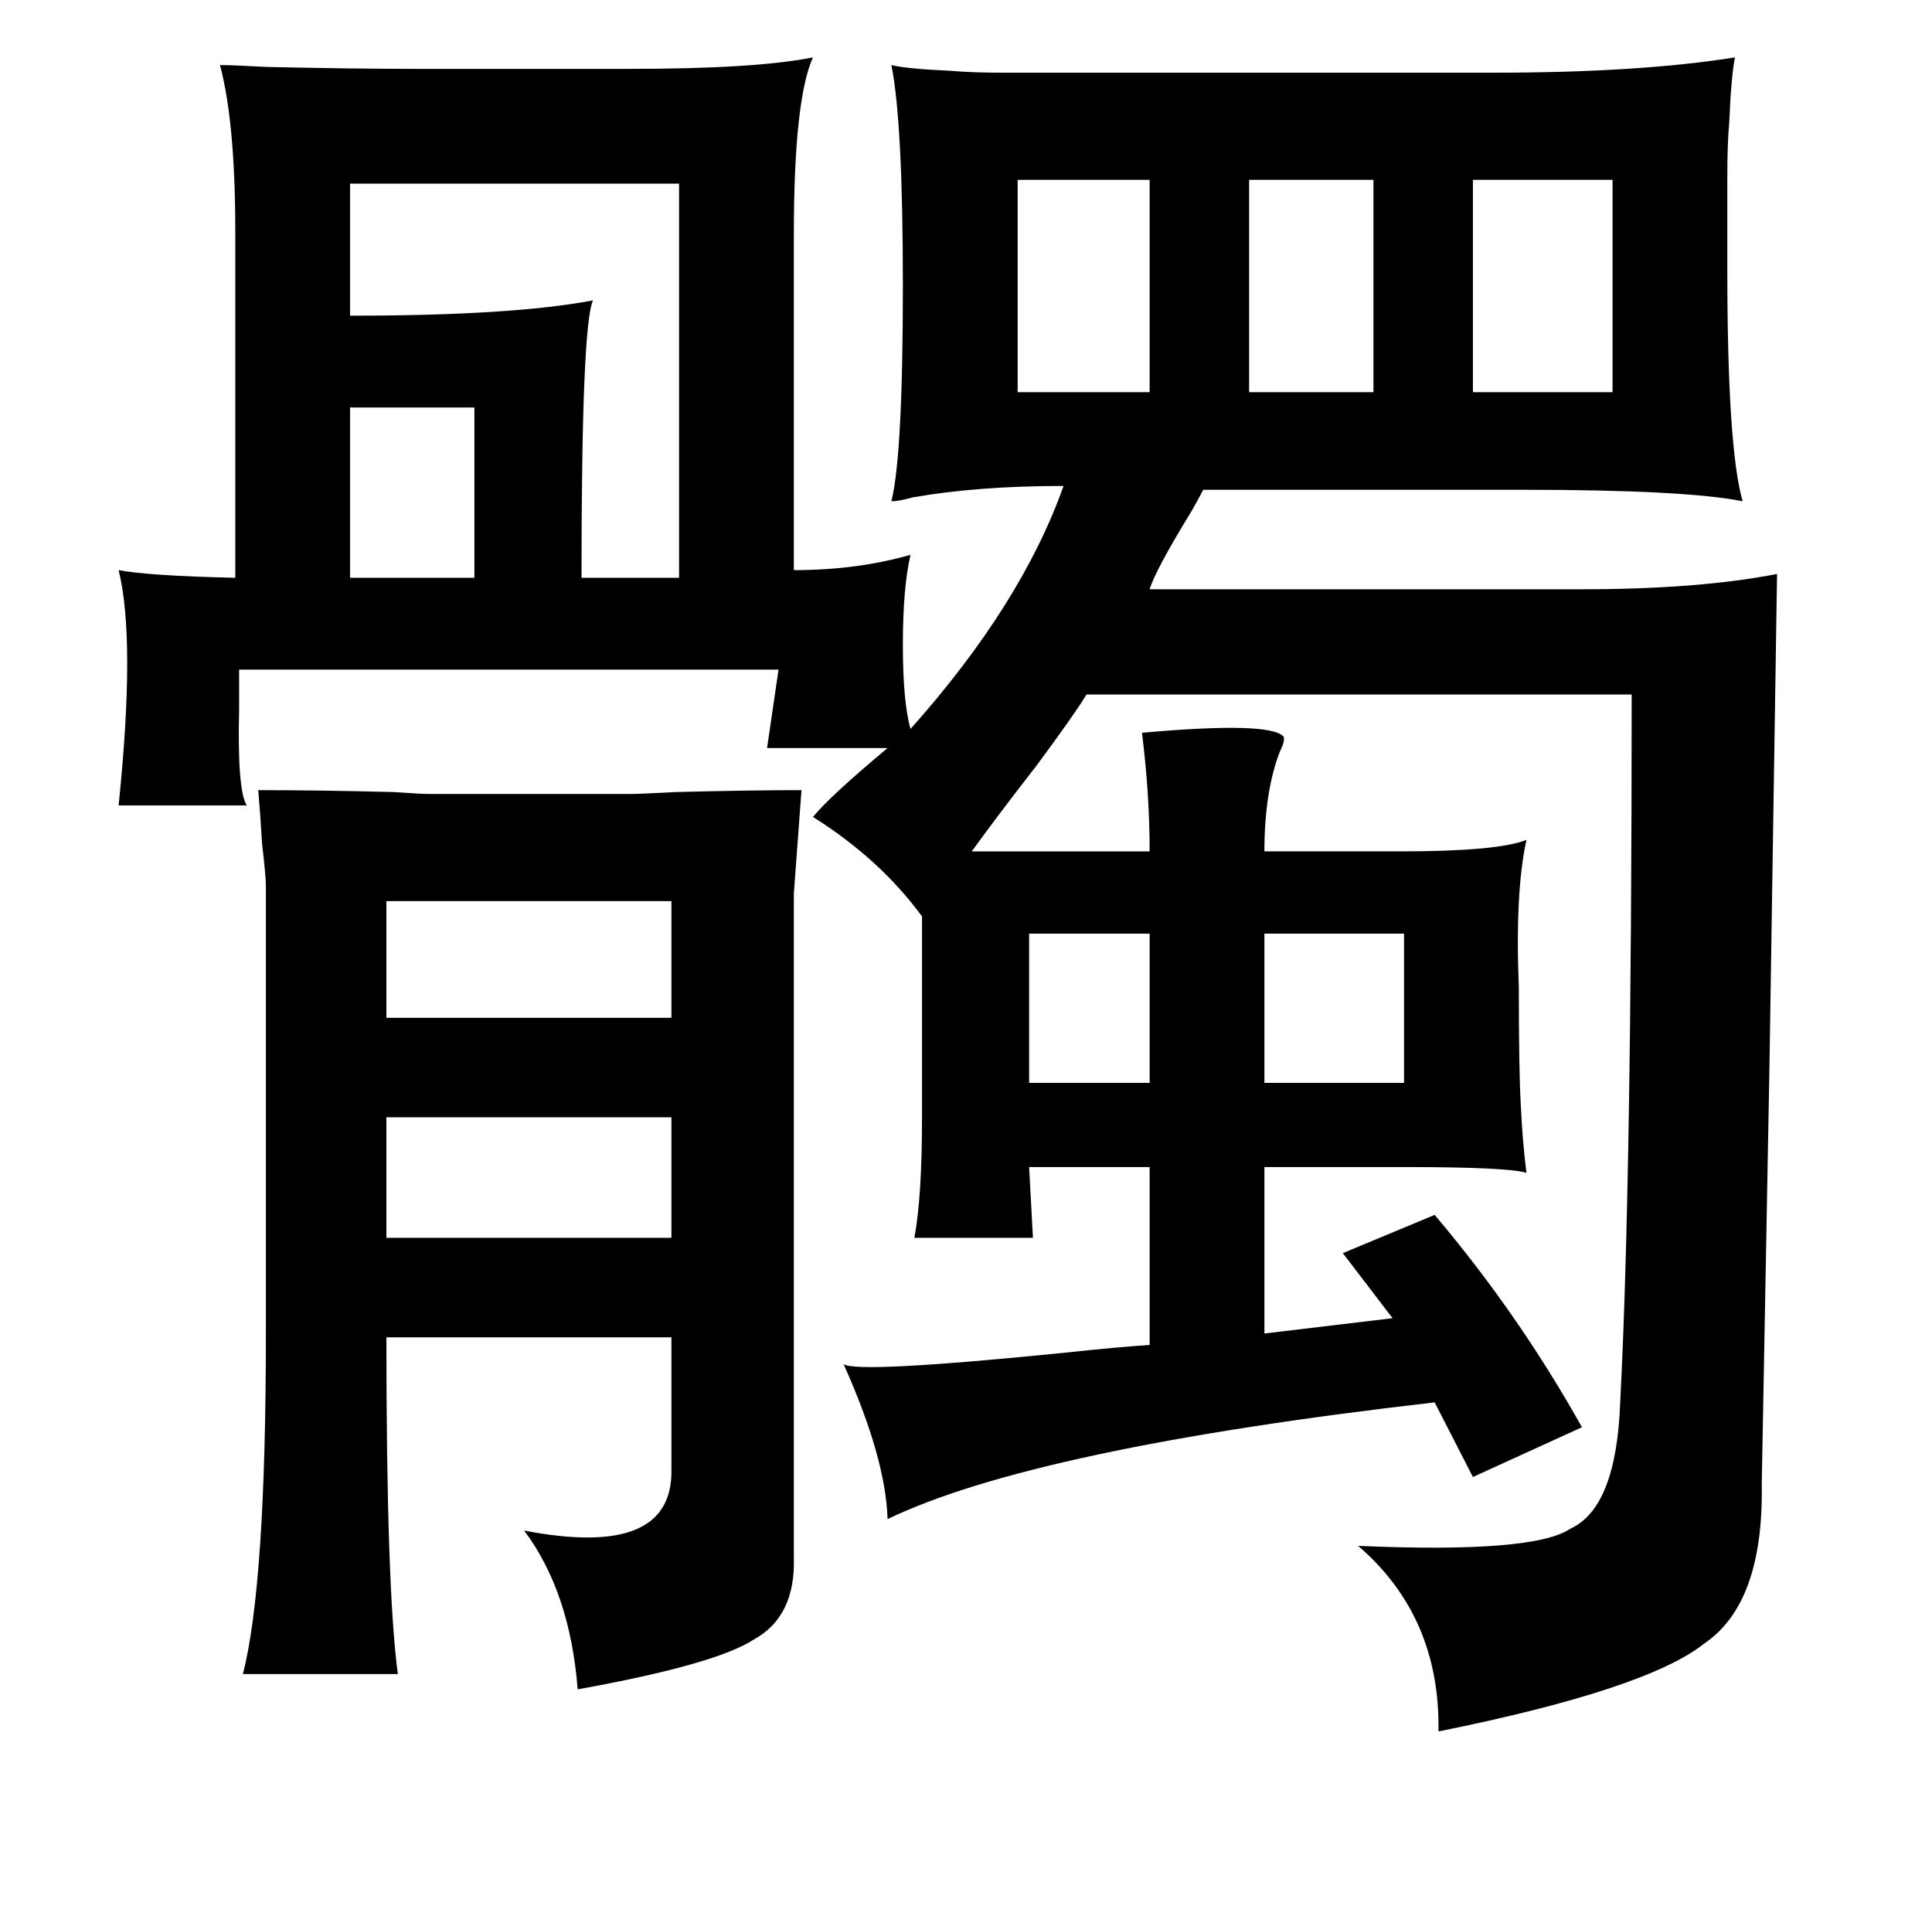 <?xml version="1.0" standalone="no"?>
<!DOCTYPE svg PUBLIC "-//W3C//DTD SVG 1.1//EN" "http://www.w3.org/Graphics/SVG/1.1/DTD/svg11.dtd" >
<svg xmlns="http://www.w3.org/2000/svg" xmlns:xlink="http://www.w3.org/1999/xlink" version="1.1" viewBox="-10 0 1010 1000">
   <path fill="currentColor"
d="M319 36q66 0 96 -6q-10 22 -10 93v175q33 0 61 -8q-4 17 -4 47t4 44q58 -65 80 -127q-45 0 -79 6q-7 2 -11 2q6 -24 6 -113q0 -85 -6 -115q8 2 31 3q11 1 28 1h47h208q77 0 127 -8q-2 10 -3 34q-1 11 -1 28v49q0 93 8 121q-30 -6 -115 -6h-167q-2 4 -6 11q-19 31 -22 41
h226q61 0 102 -8q-1 67 -4 259q-3 160 -4 217q1 62 -30 83q-30 24 -139 46q1 -60 -42 -97q92 4 111 -9q24 -11 26 -66q6 -115 6 -370h-285q-6 10 -26 37q-21 27 -34 45h93q0 -30 -4 -62q67 -6 74 2q1 2 -2 8q-8 21 -8 52h71q51 0 66 -6q-6 27 -4 77q0 43 1 61q1 21 3 36
q-10 -3 -64 -3h-73v87l67 -8l-26 -34l48 -20q44 52 77 111l-57 26l-20 -39q-209 24 -286 61q-1 -32 -23 -81q7 5 116 -6q28 -3 44 -4v-93h-63l2 37h-62q4 -21 4 -63v-105q-22 -30 -57 -52q9 -11 39 -36h-63l6 -41h-282v21q-1 42 4 50h-67q9 -87 0 -123q16 3 61 4v-181
q0 -57 -8 -87q6 0 25 1q45 1 78 1h111zM833 94h-73v111h73v-111zM345 96h-172v69q85 0 127 -8q-6 13 -6 145h51v-38v-168zM522 94v111h69v-111h-69zM708 94h-65v111h65v-111zM238 213h-65v89h65v-89zM192 471v61h149v-61h-149zM591 488h-63v78h63v-78zM651 488v78h73v-78
h-73zM341 584h-149v63h149v-63zM405 814q1 31 -21 43q-20 13 -92 26q-4 -51 -28 -83q78 15 77 -32v-69h-149q0 132 6 176h-81q12 -47 12 -178v-234q0 -5 -2 -22q-1 -17 -2 -28q32 0 71 1q14 1 18 1h105q6 0 24 -1q39 -1 66 -1l-4 54v347z" />
</svg>
